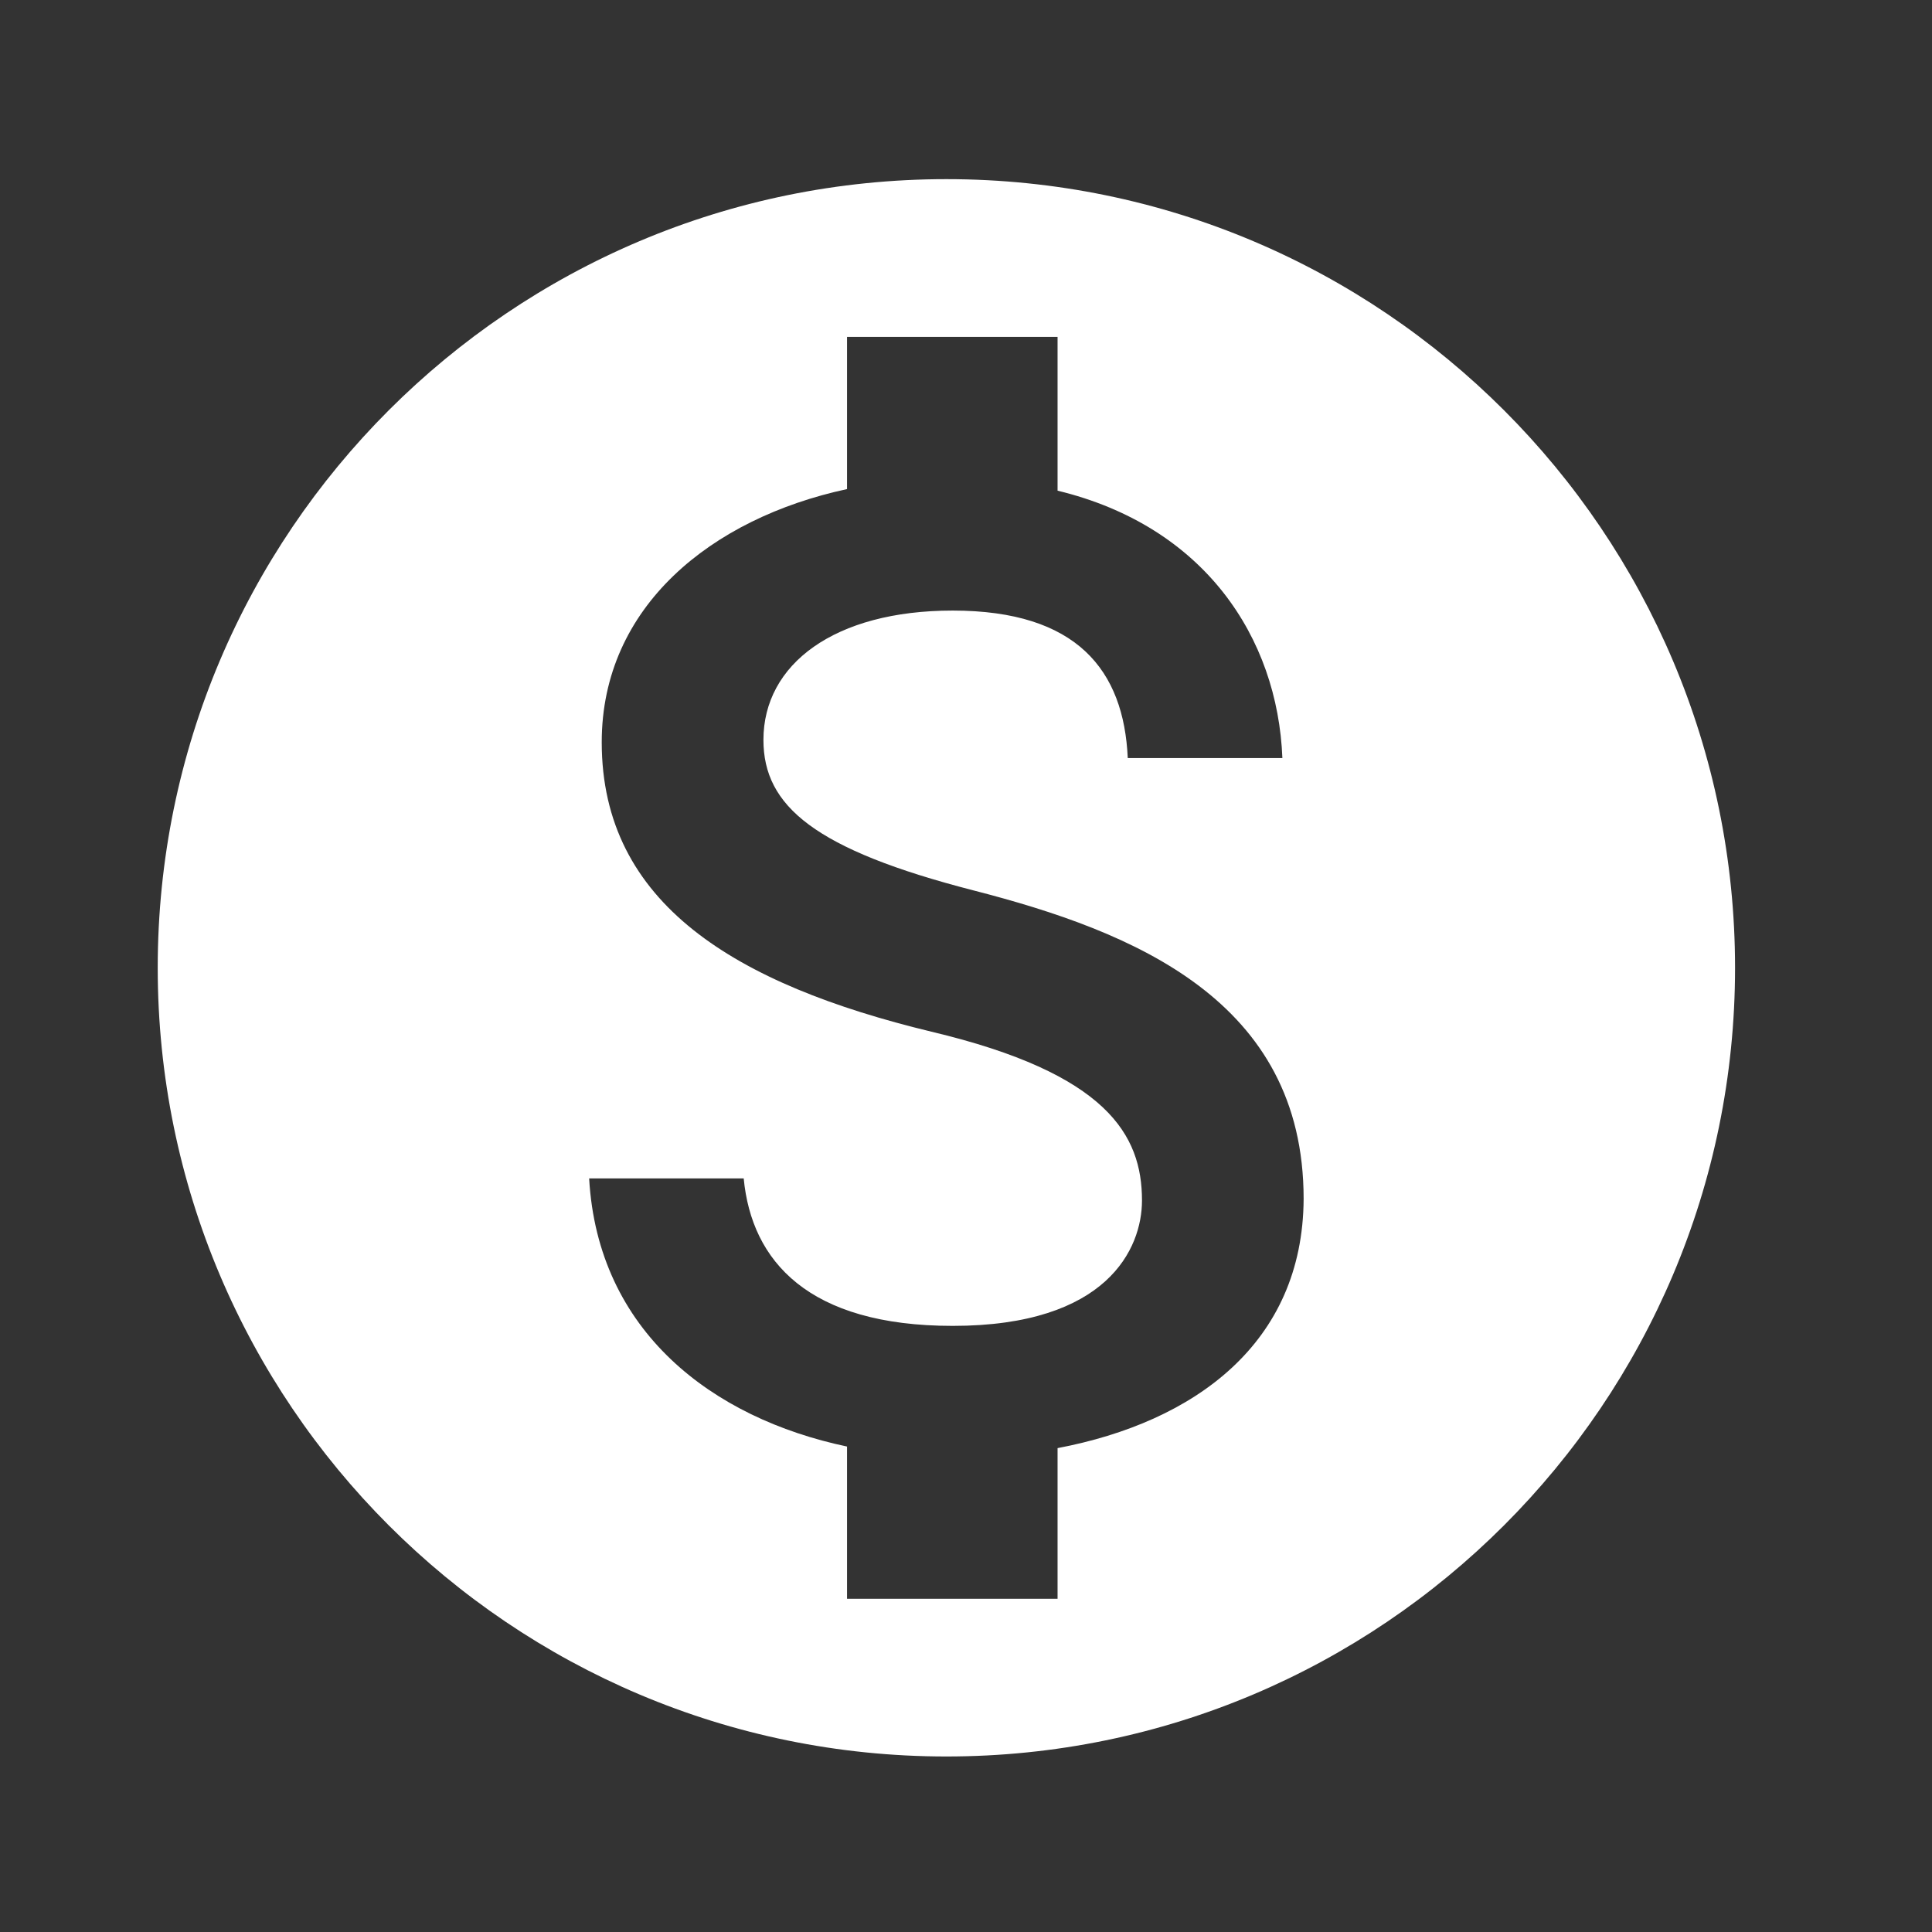 <svg width="33" height="33" viewBox="0 0 33 33" fill="none" xmlns="http://www.w3.org/2000/svg">
<rect x="0" y="0" width="33" height="33" fill="#333333" stroke="none"/>
<path d="M16.165 3.06C8.729 3.06 2.694 9.095 2.694 16.531C2.694 23.967 8.729 30.002 16.165 30.002C23.601 30.002 29.636 23.967 29.636 16.531C29.636 9.095 23.601 3.06 16.165 3.06ZM18.064 24.735V27.308H14.468V24.708C12.164 24.223 10.211 22.741 10.063 20.128H12.703C12.838 21.542 13.807 22.647 16.273 22.647C18.913 22.647 19.506 21.327 19.506 20.505C19.506 19.387 18.913 18.336 15.909 17.622C12.568 16.814 10.278 15.44 10.278 12.678C10.278 10.361 12.151 8.853 14.468 8.354V5.754H18.064V8.381C20.57 8.987 21.823 10.887 21.904 12.948H19.263C19.196 11.453 18.401 10.429 16.273 10.429C14.252 10.429 13.04 11.345 13.04 12.638C13.04 13.77 13.915 14.511 16.636 15.211C19.358 15.912 22.267 17.083 22.267 20.478C22.254 22.943 20.408 24.29 18.064 24.735Z" fill="white"/>
</svg>
